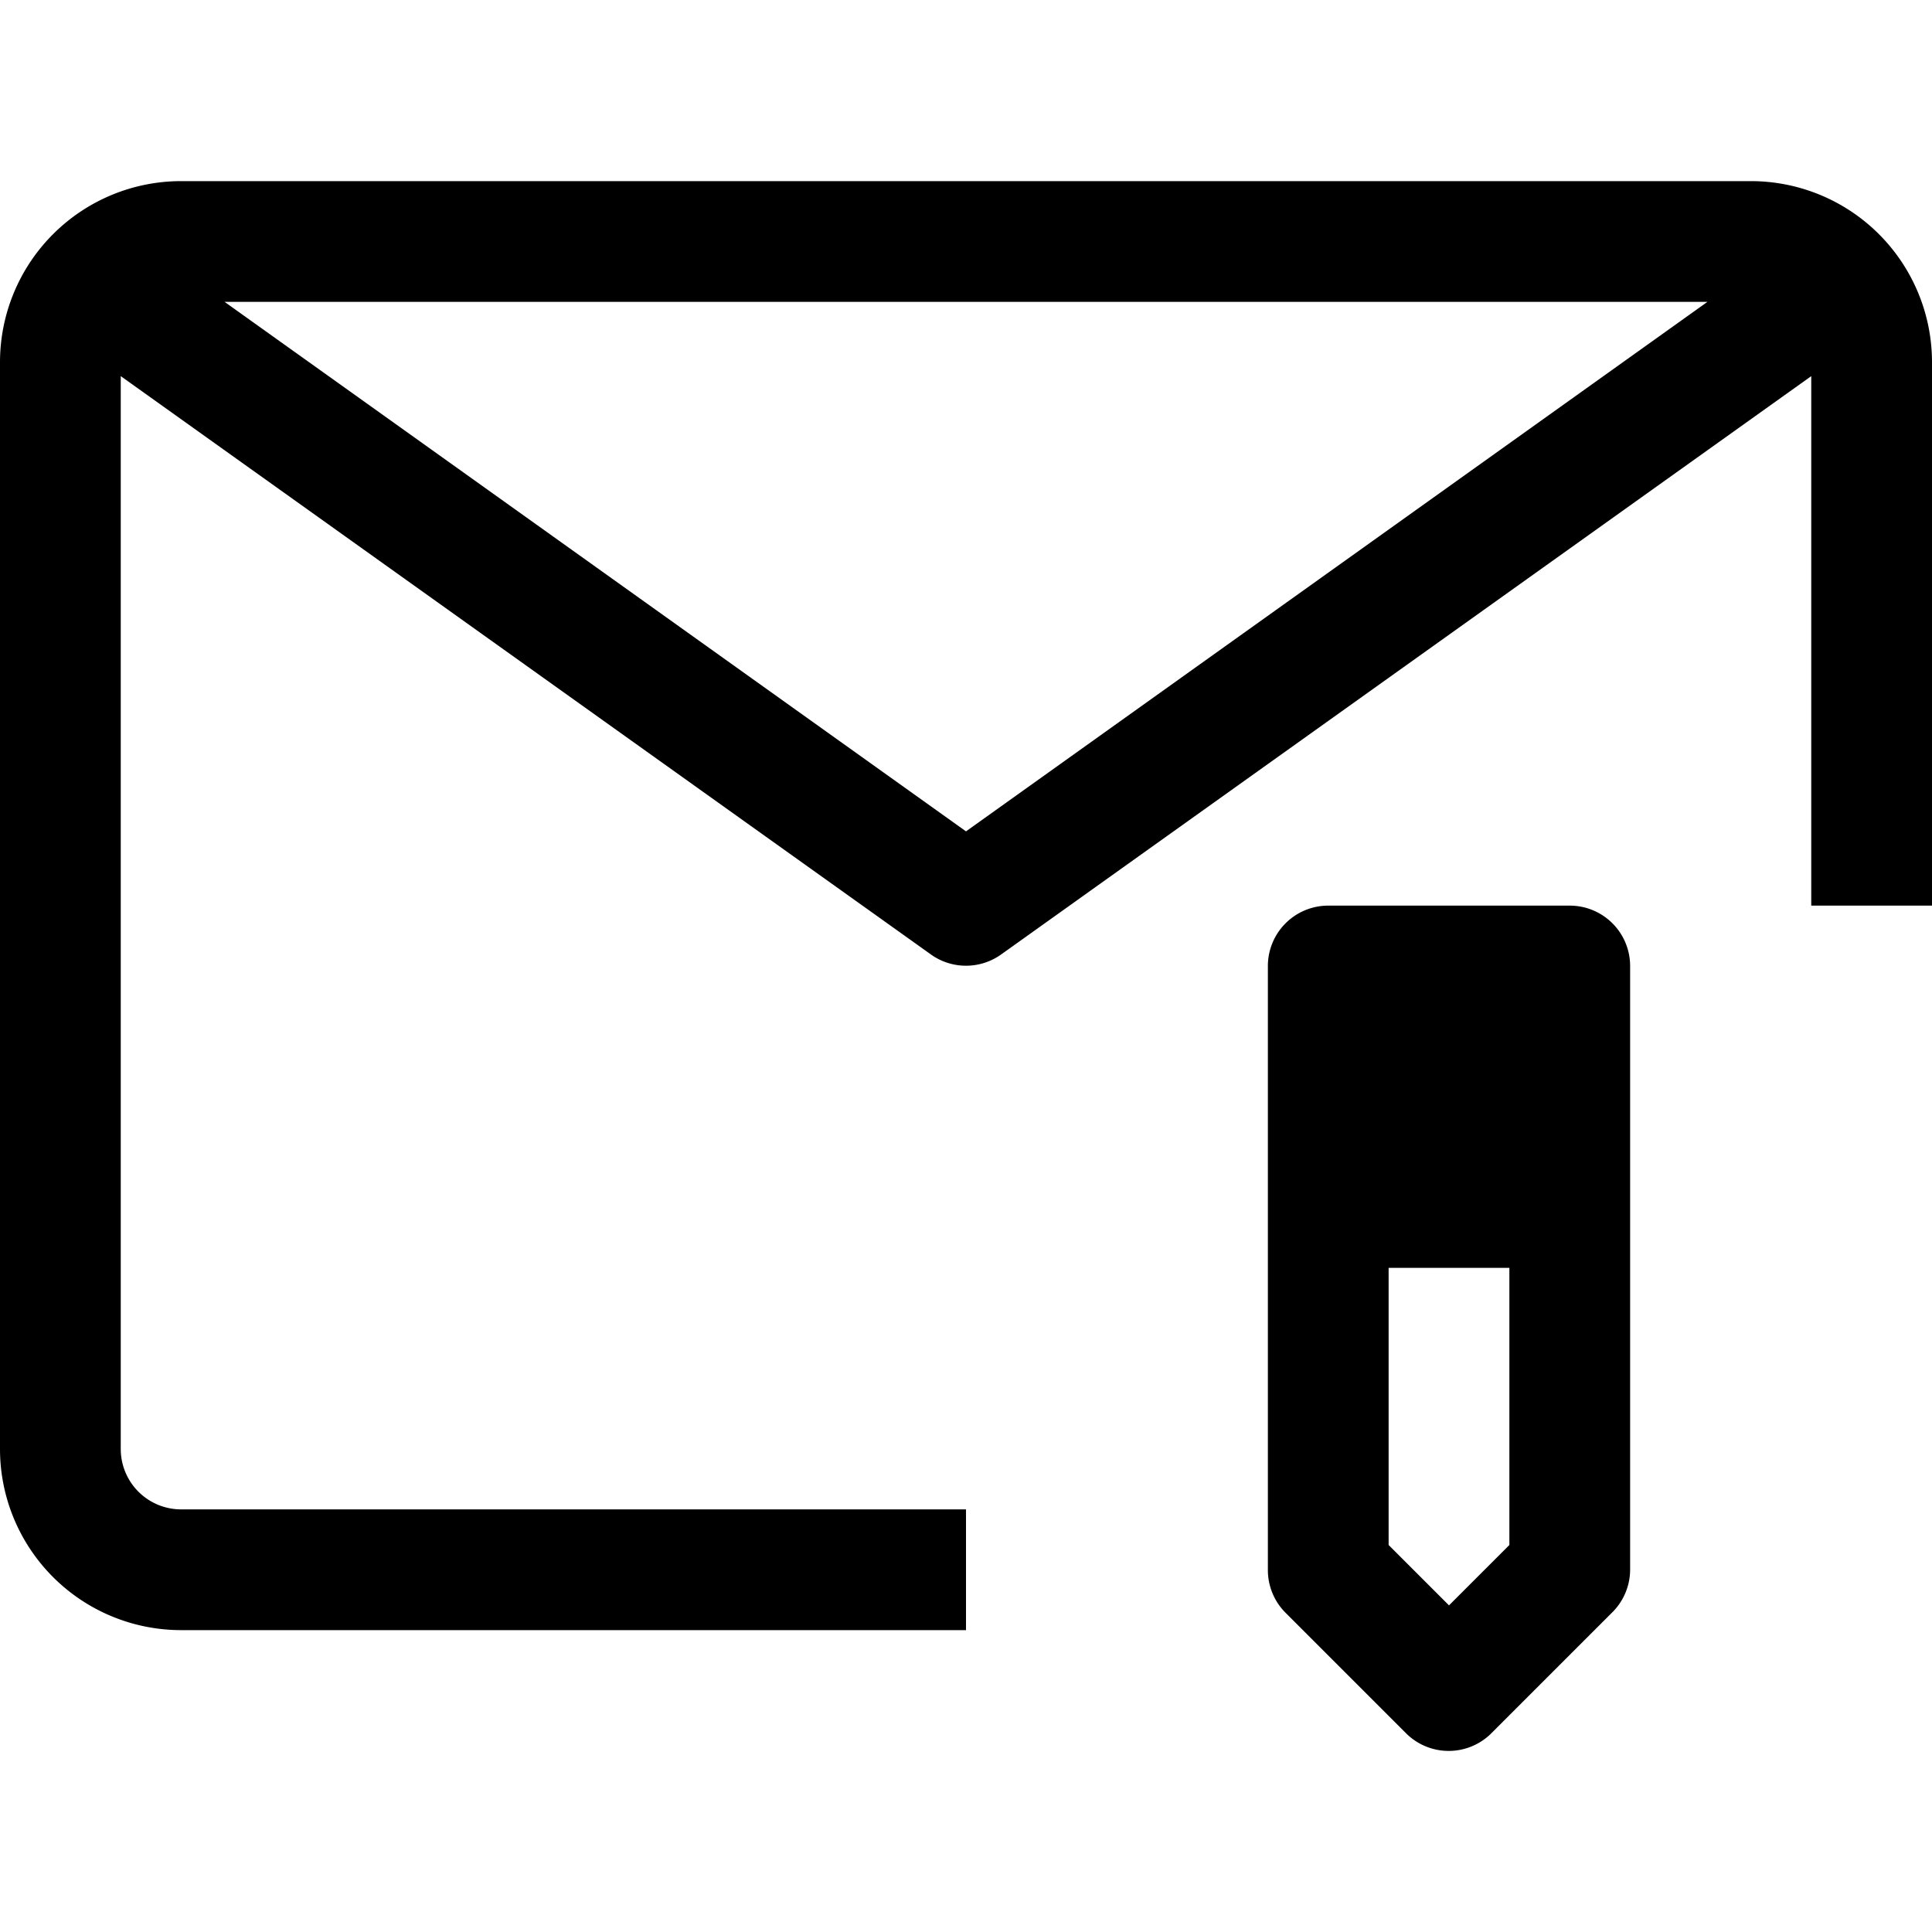 <svg xmlns="http://www.w3.org/2000/svg" viewBox="0 0 32 32"><title>20-Email-Write</title><g id="_20-Email-Write" data-name="20-Email-Write"><path d="M29,3H3A3,3,0,0,0,0,6V24a3,3,0,0,0,3,3H16V25H3a1,1,0,0,1-1-1V6.23l13.42,9.58a1,1,0,0,0,1.16,0L30,6.23V15h2V6A3,3,0,0,0,29,3ZM16,13.77,3.72,5H28.28Z"/><path d="M26,15H22a1,1,0,0,0-1,1V26a1,1,0,0,0,.29.71l2,2a1,1,0,0,0,1.41,0l2-2A1,1,0,0,0,27,26V16A1,1,0,0,0,26,15ZM25,25.59l-1,1-1-1V21h2Z"/></g></svg>